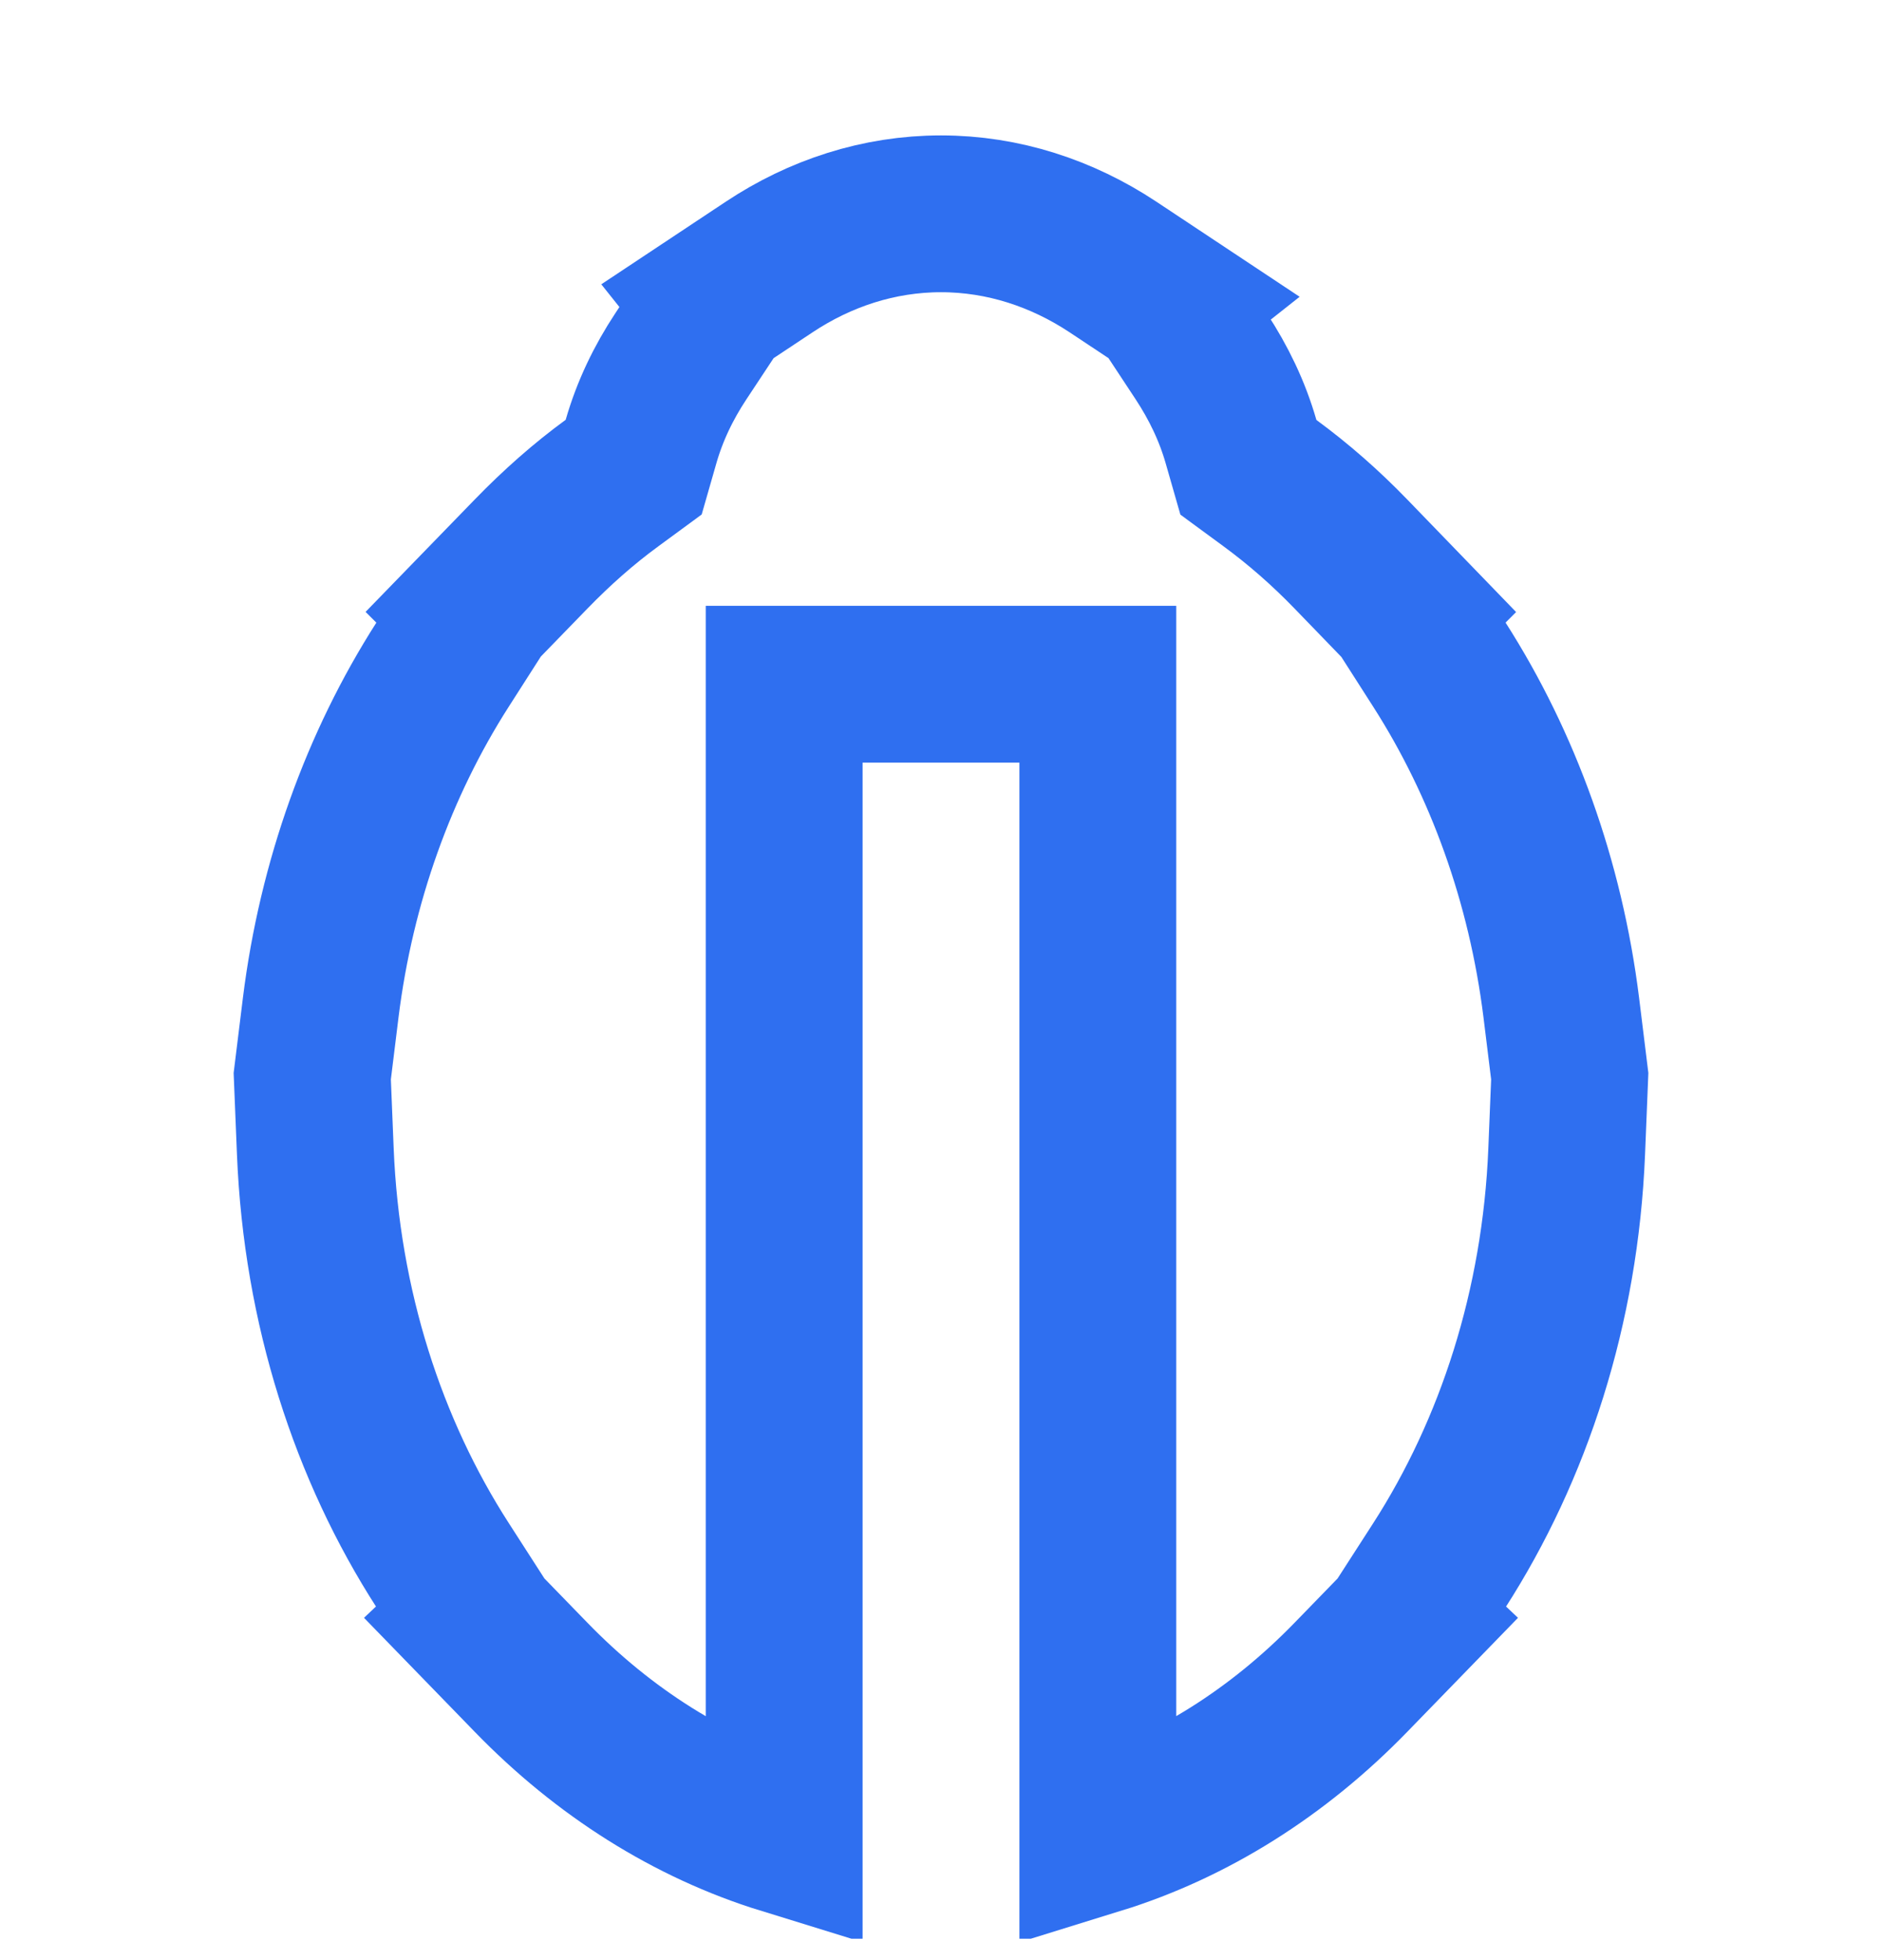 <svg width="24" height="25" viewBox="0 0 24 25" fill="none" xmlns="http://www.w3.org/2000/svg">
<g clip-path="url(#clip0_2753_1634)">
<path d="M17.228 21.392C16.3 22.348 15.199 23.045 14 23.416V9.727V8.727H13H11H10V9.727V23.416C8.801 23.046 7.7 22.349 6.772 21.392L6.065 20.664L6.084 20.646L5.647 19.967C4.698 18.493 4.102 16.676 4.021 14.686L3.982 13.726H3.982L4.09 12.85C4.29 11.245 4.833 9.746 5.642 8.48L6.075 7.803L6.066 7.794L6.773 7.066C7.099 6.73 7.442 6.426 7.806 6.16L8.081 5.958L8.175 5.63C8.286 5.244 8.459 4.882 8.684 4.542L9.134 3.861L9.13 3.856L9.811 3.404C10.456 2.976 11.206 2.727 12 2.727C12.794 2.727 13.544 2.976 14.191 3.404L14.872 3.856L14.867 3.86L15.316 4.541C15.541 4.883 15.715 5.245 15.826 5.632L15.92 5.96L16.195 6.162C16.56 6.43 16.903 6.731 17.226 7.065L17.933 7.796L17.925 7.804L18.358 8.481C19.167 9.747 19.71 11.245 19.91 12.85L20.018 13.726H20.018L19.979 14.686C19.898 16.675 19.302 18.492 18.353 19.968L17.916 20.646L17.935 20.664L17.228 21.392Z" stroke="#2F6FF0" stroke-width="2"/>
</g>
<defs>
<clipPath id="clip0_2753_1634">
<rect width="24" height="24" fill="white" transform="translate(0 0.727)"/>
</clipPath>
</defs>
</svg>
